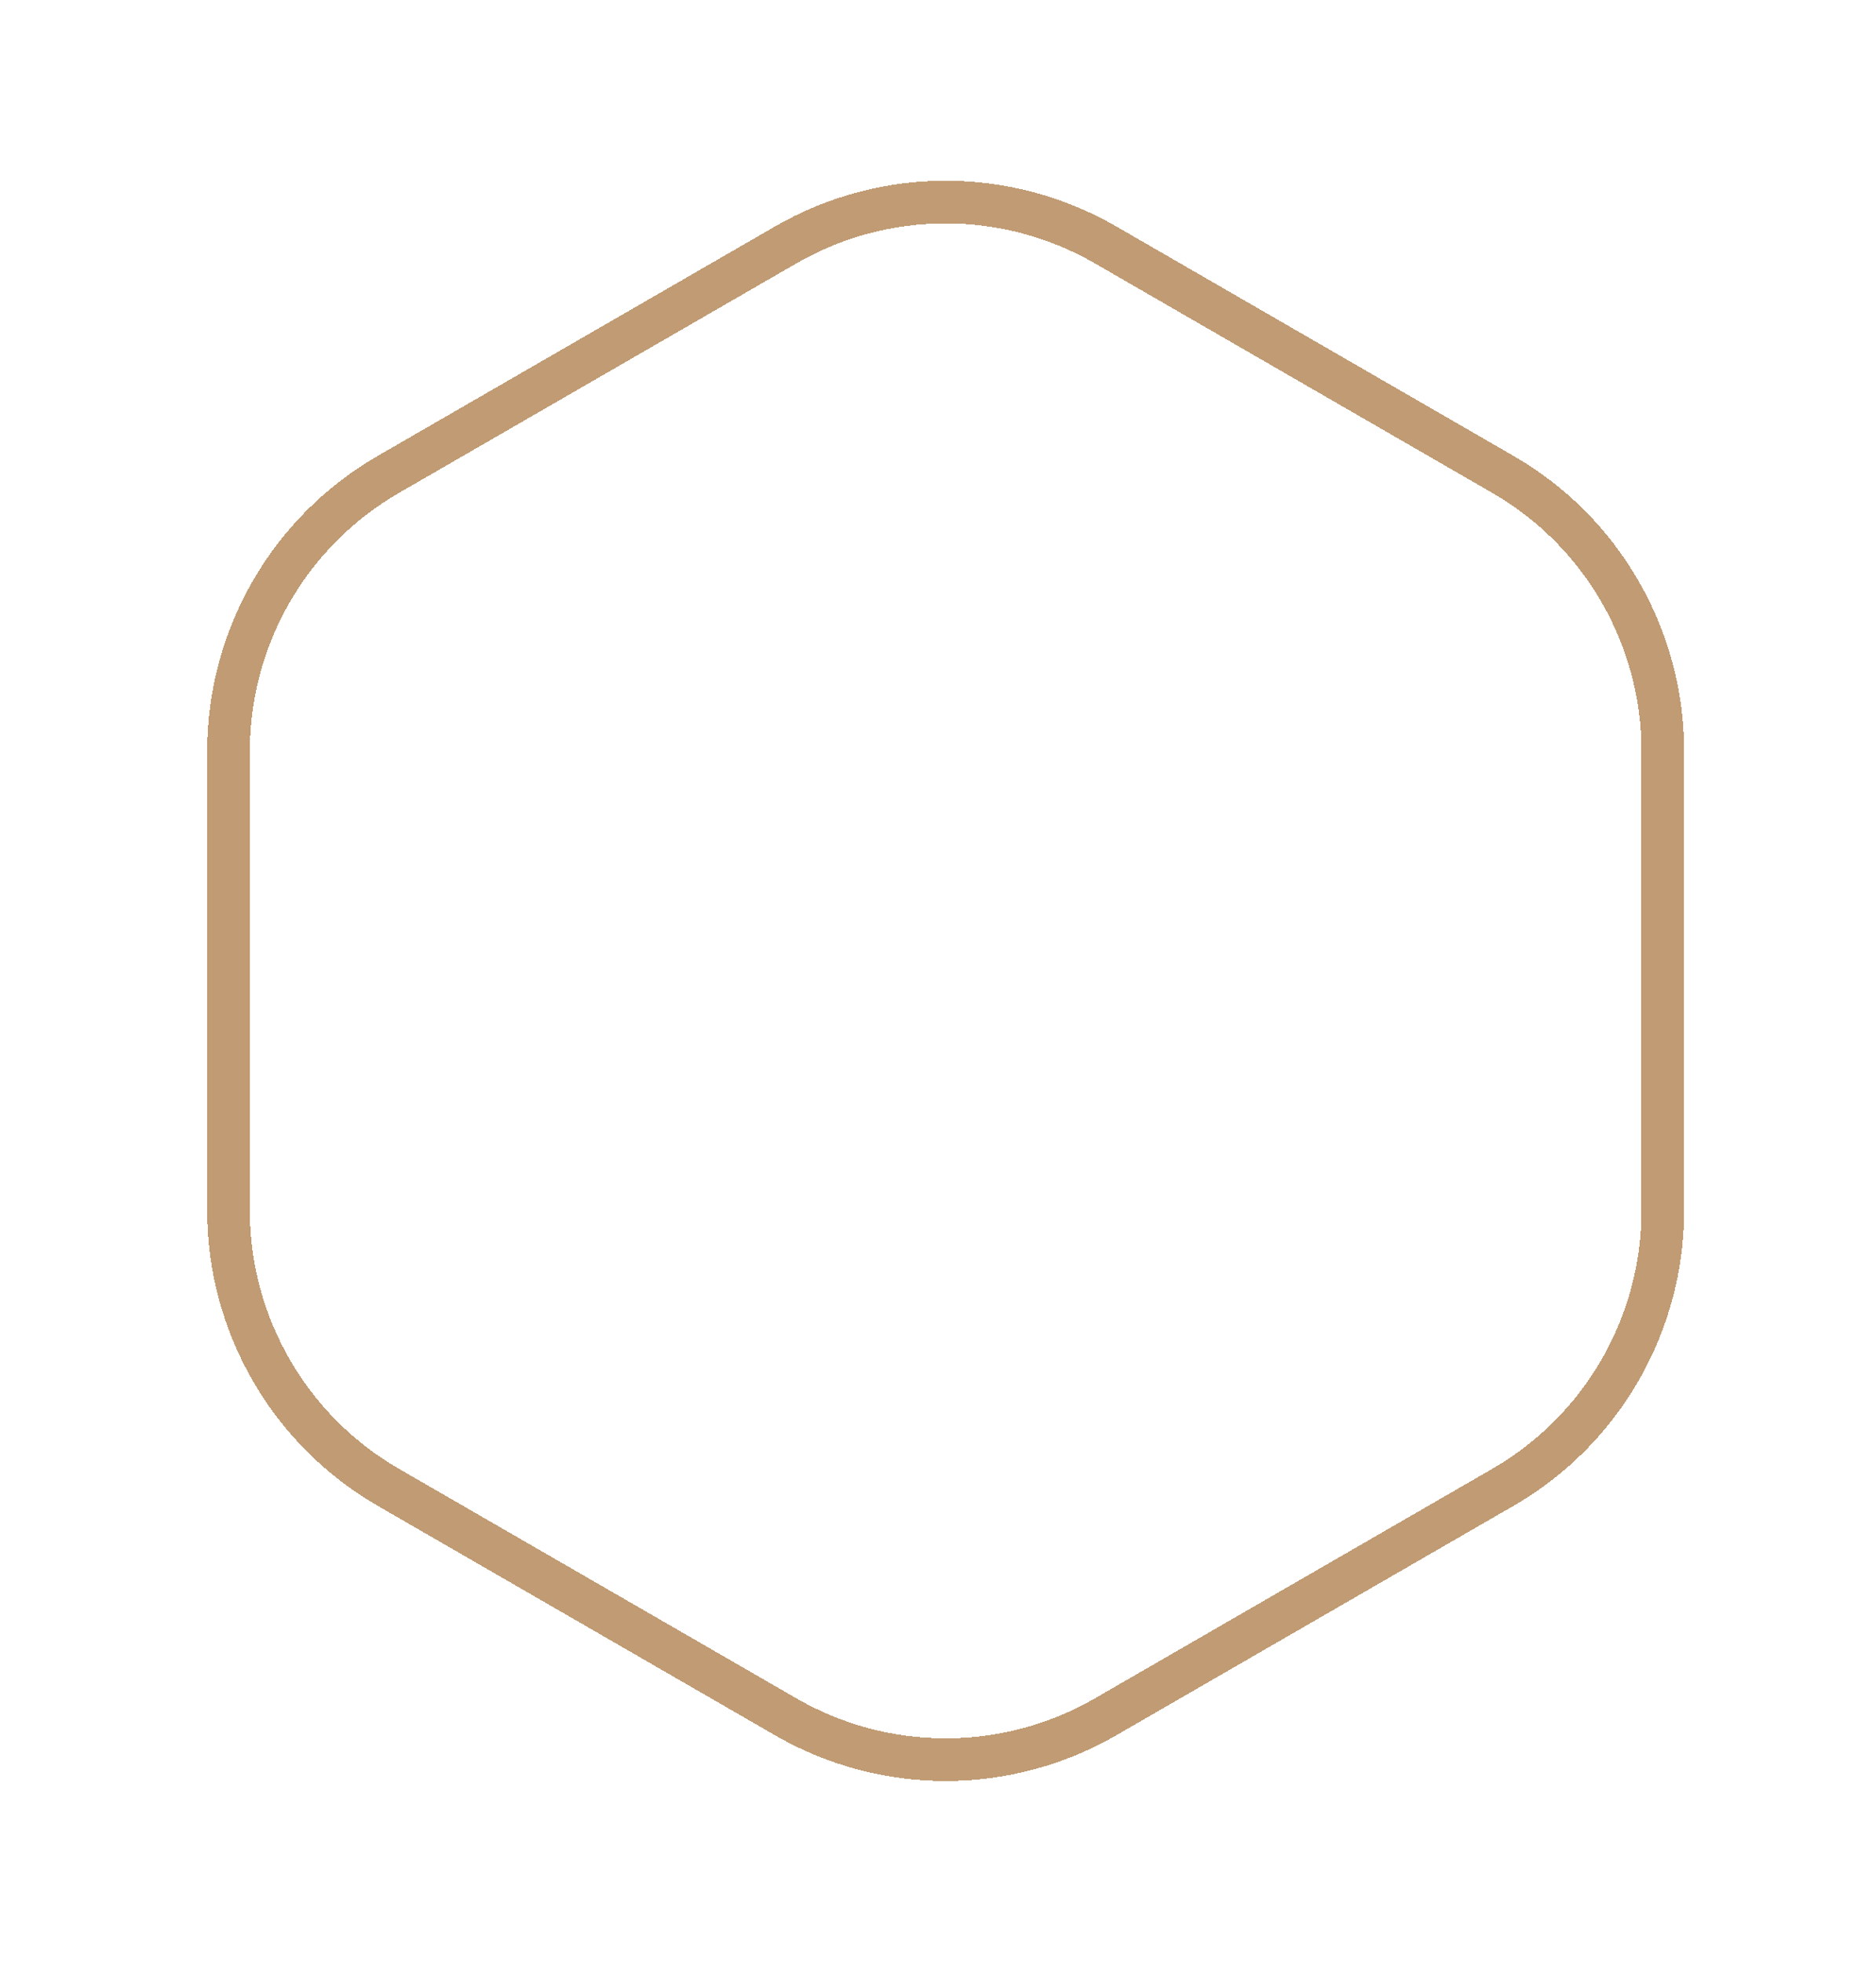 
<svg width="44" height="46" viewBox="0 0 44 46" fill="none" xmlns="http://www.w3.org/2000/svg">
<g filter="url(#filter0_d_1363_14109)">
<path d="M25.93 3.742C23.609 2.403 20.75 2.403 18.43 3.742L9.109 9.124C6.789 10.463 5.359 12.939 5.359 15.619V26.381C5.359 29.061 6.789 31.537 9.109 32.876L18.43 38.258C20.75 39.597 23.609 39.597 25.93 38.258L35.25 32.876C37.571 31.537 39 29.061 39 26.381V15.619C39 12.939 37.571 10.463 35.25 9.124L25.93 3.742Z" stroke="#C09B73" shape-rendering="crispEdges"/>
</g>
<defs>
<filter id="filter0_d_1363_14109" x="0.859" y="0.237" width="42.641" height="45.525" filterUnits="userSpaceOnUse" color-interpolation-filters="sRGB">
<feFlood flood-opacity="0" result="BackgroundImageFix"/>
<feColorMatrix in="SourceAlpha" type="matrix" values="0 0 0 0 0 0 0 0 0 0 0 0 0 0 0 0 0 0 127 0" result="hardAlpha"/>
<feOffset dy="2"/>
<feGaussianBlur stdDeviation="2"/>
<feComposite in2="hardAlpha" operator="out"/>
<feColorMatrix type="matrix" values="0 0 0 0 0.8 0 0 0 0 0.729 0 0 0 0 0.659 0 0 0 0.8 0"/>
<feBlend mode="normal" in2="BackgroundImageFix" result="effect1_dropShadow_1363_14109"/>
<feBlend mode="normal" in="SourceGraphic" in2="effect1_dropShadow_1363_14109" result="shape"/>
</filter>
</defs>
</svg>
